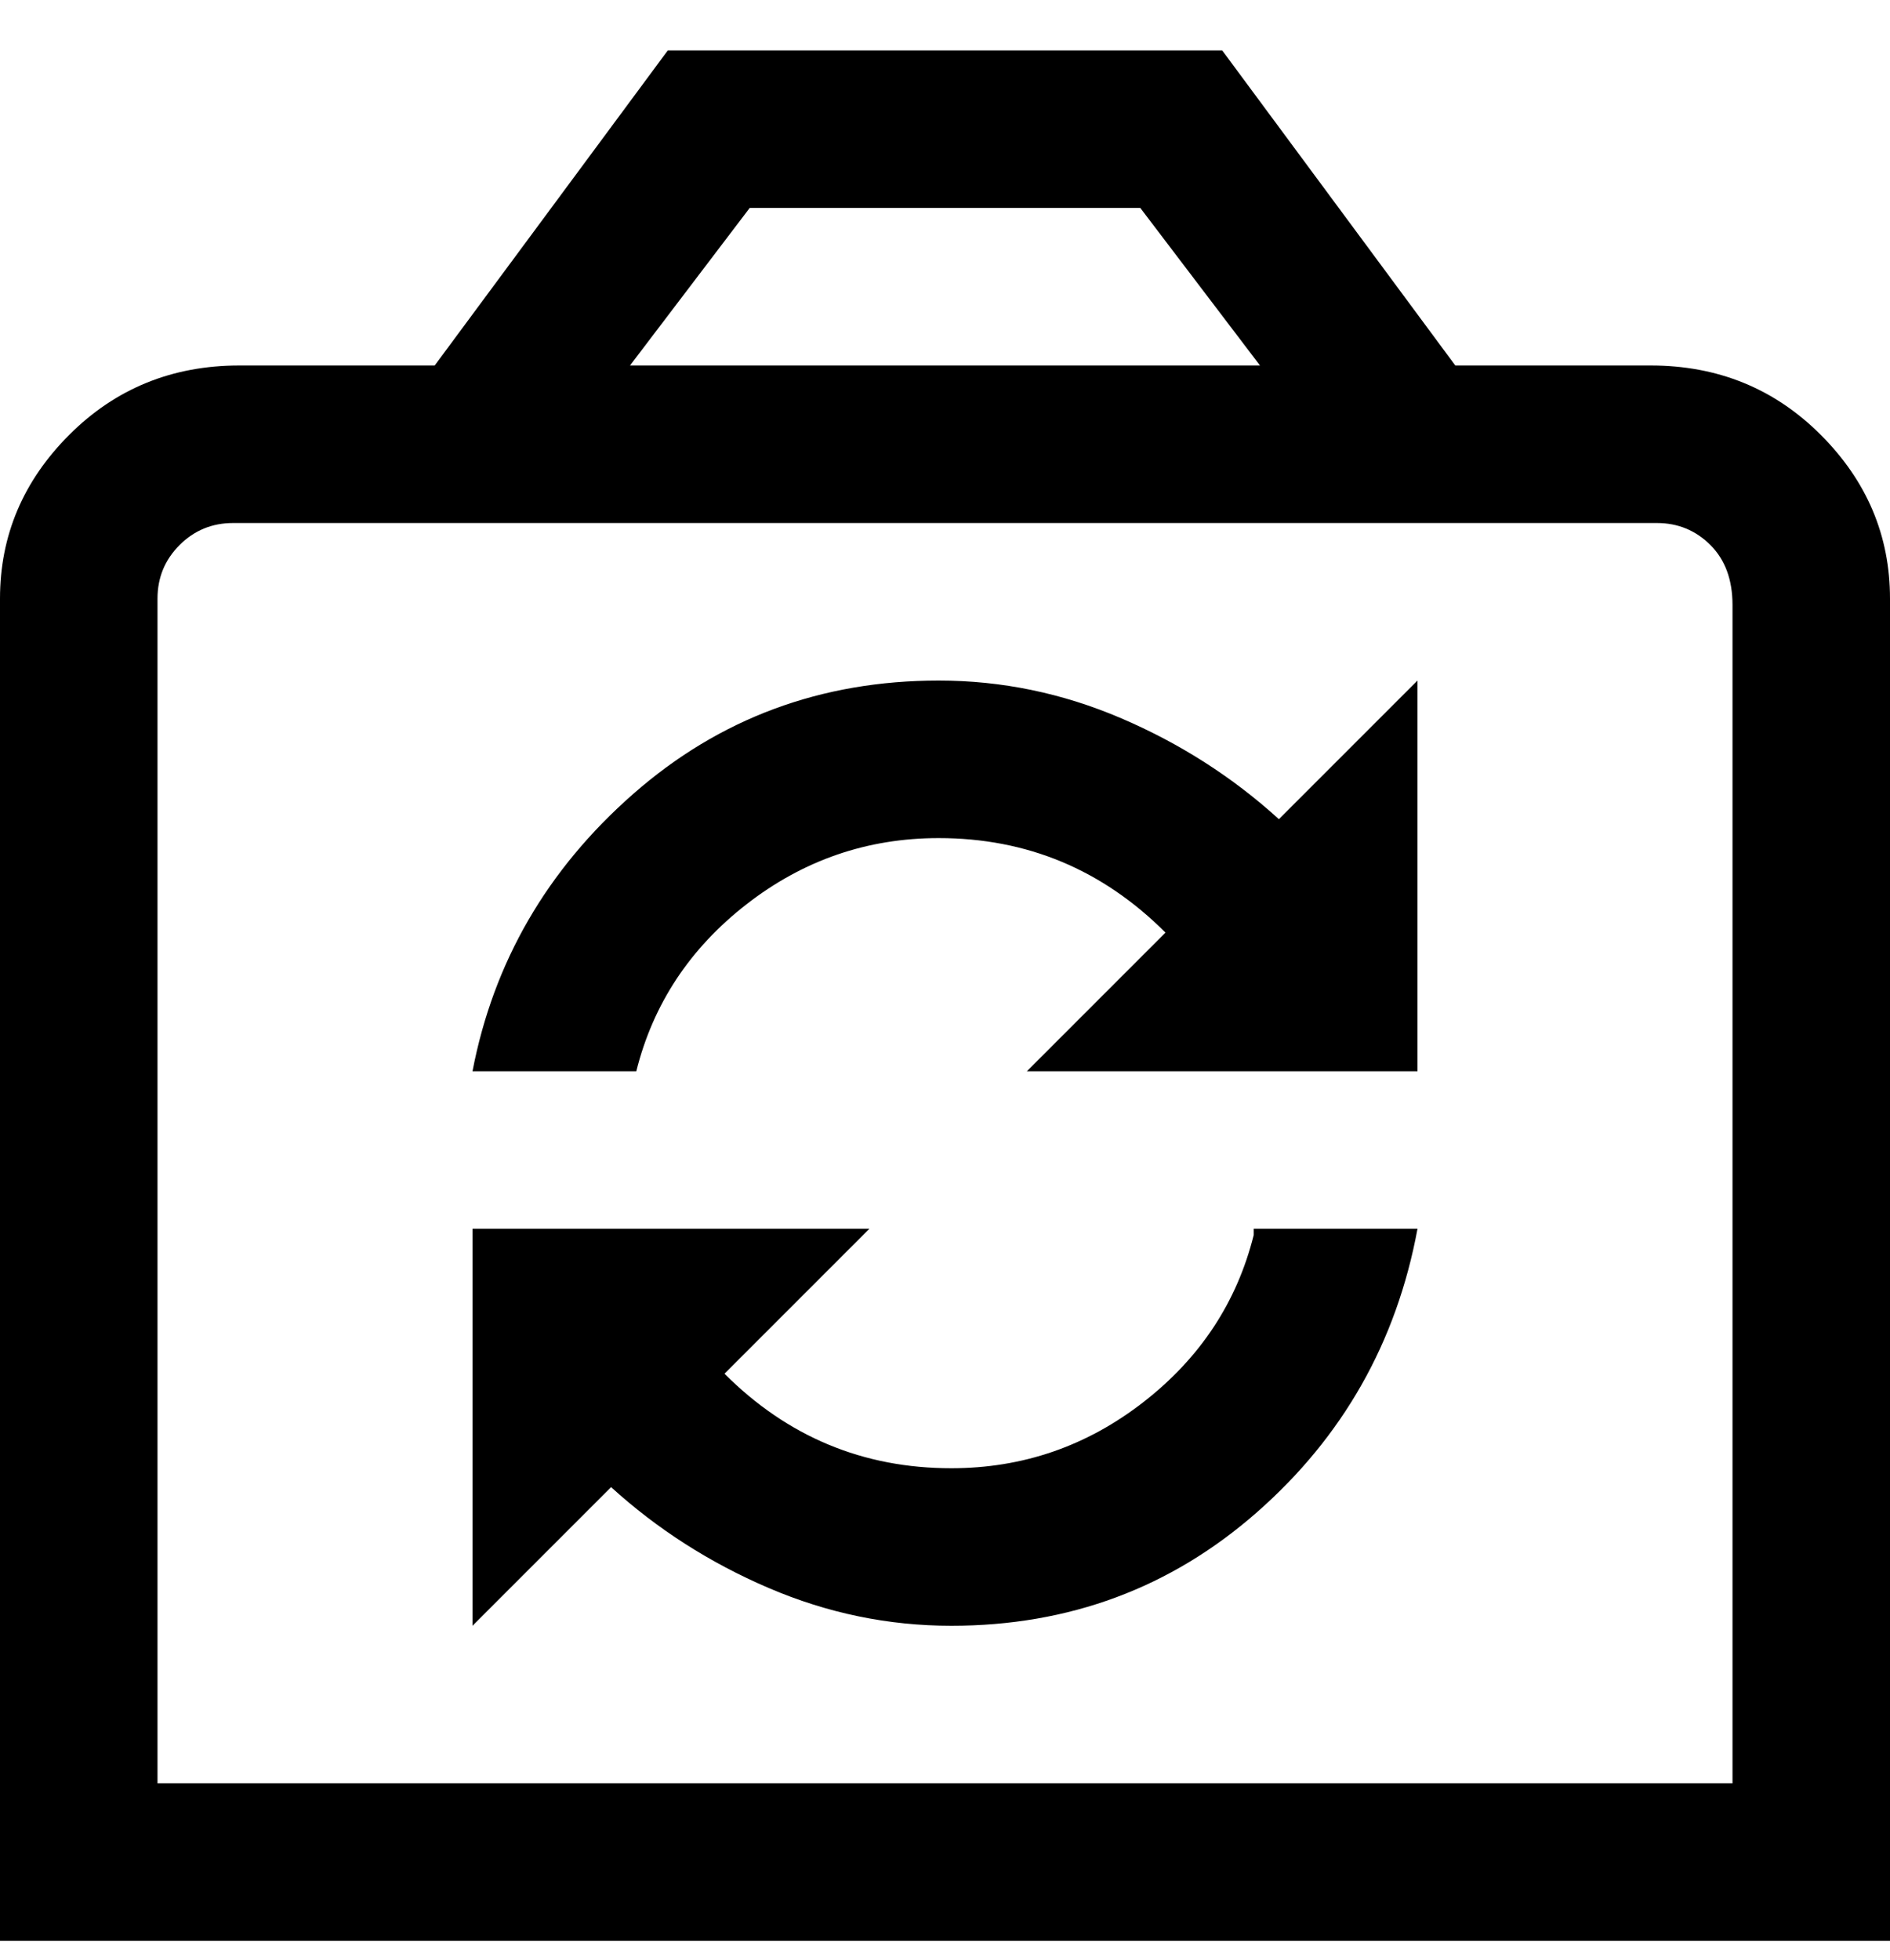 <svg viewBox="0 0 300 311" xmlns="http://www.w3.org/2000/svg"><path d="M263 58h-32L194 8h-88L69 58H38q-16 0-27 11T0 95v213h300V95q0-15-11-26t-27-11h1zM119 33h62l19 25H100l19-25zm156 250H25V95q0-5 3.5-8.5T37 83h226q5 0 8.5 3.5T275 96v187zm-76-88h26q-5 27-25.5 45T151 258q-15 0-29-6t-25-16l-22 22v-63h63l-23 23q15 15 36 15 17 0 30.5-10.5T199 196v-1zm4-65l22-22v62h-62l22-22q-15-15-36-15-17 0-30.5 10.5T101 170H75q5-26 25.5-44t48.5-18q15 0 29 6t25 16z"/></svg>